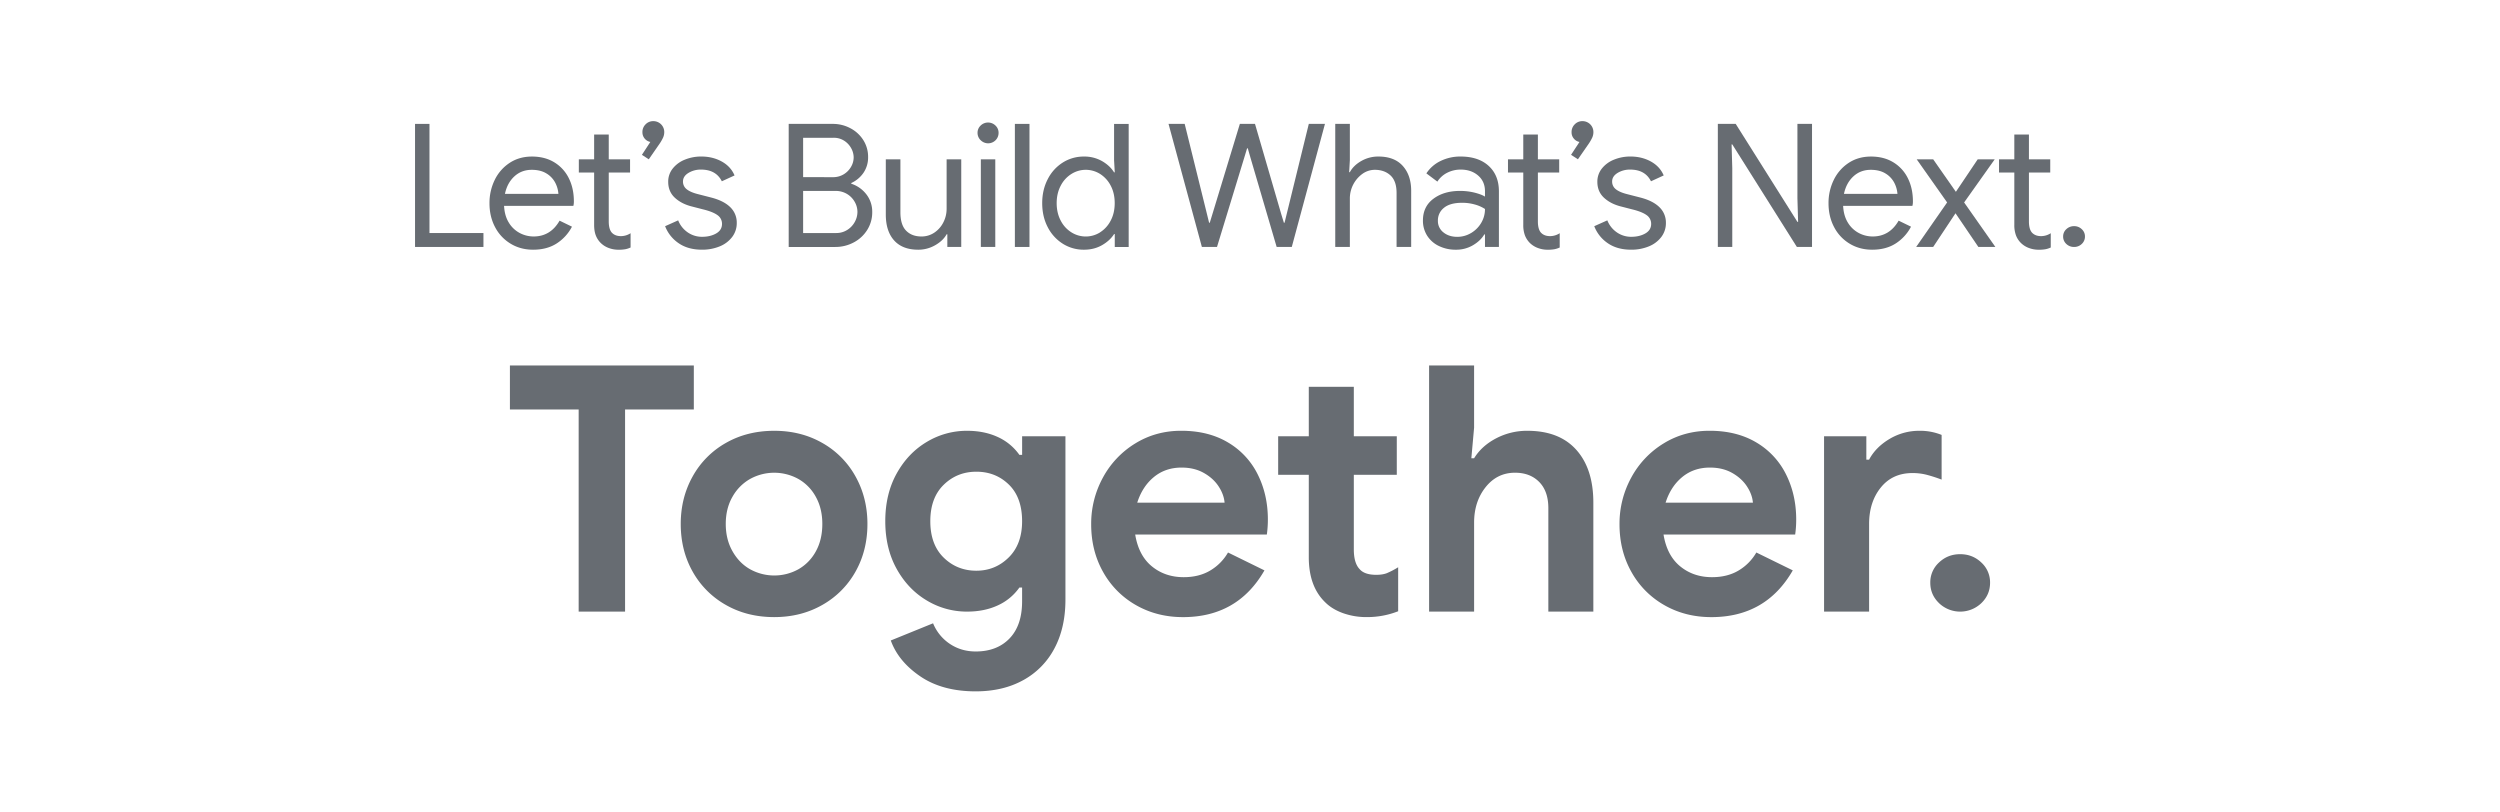 <svg id="Layer_1" data-name="Layer 1" xmlns="http://www.w3.org/2000/svg" viewBox="0 0 4000 1300"><defs><style>.cls-1{fill:#676c72;}</style></defs><title>010 LBWNT Stacked Bold Tagline</title><path class="cls-1" d="M925.86,655.17h-110v-70.4h294.25v70.4h-110v323.4H925.86Z"/><path class="cls-1" d="M1161.27,967.84a138.6,138.6,0,0,1-53.08-53.35q-19-33.82-19-76.17,0-41.8,19-75.9a138.17,138.17,0,0,1,53.08-53.63q34.1-19.51,77.55-19.52,42.9,0,77,19.52a138.21,138.21,0,0,1,53.07,53.63q19,34.1,19,75.9,0,42.36-19,76.17a138.65,138.65,0,0,1-53.07,53.35q-34.11,19.51-77,19.53Q1195.36,987.37,1161.27,967.84Zm116-56.92a72.63,72.63,0,0,0,28-28.6q10.44-18.71,10.45-44,0-24.75-10.45-43.45a72.63,72.63,0,0,0-28-28.6,79.81,79.81,0,0,0-77,0,74.44,74.44,0,0,0-28.33,28.6q-10.73,18.71-10.72,43.45T1172,882q10.73,19,28.33,28.88a79.81,79.81,0,0,0,77,0Z"/><path class="cls-1" d="M1472.56,1082.24q-35.2-23.92-47.3-57.47l67.65-27.5a72.45,72.45,0,0,0,26.95,33q18.15,12.09,41.25,12.1,34.1,0,54.18-20.9t20.07-59.4v-22H1631a85.31,85.31,0,0,1-34.65,28.6q-21.45,9.9-49,9.9a123.94,123.94,0,0,1-64.62-17.88q-30-17.87-48.13-50.6t-18.15-76.17q0-43.45,18.15-76.18t48.13-50.6a124,124,0,0,1,64.62-17.87q27.5,0,49,9.9a85.39,85.39,0,0,1,34.65,28.6h4.4v-29.7h69.3V959.32q0,45.09-17.6,78.1a122.88,122.88,0,0,1-50,50.87q-32.46,17.87-75.9,17.88Q1507.76,1106.17,1472.56,1082.24Zm141.35-190.3q21.45-21.16,21.45-58,0-37.95-21.17-58.58t-52-20.62q-30.81,0-52.25,20.9t-21.45,58.3q0,37.4,21.45,58.3t52.25,20.9Q1592.45,913.12,1613.91,891.94Z"/><path class="cls-1" d="M1817.42,968.12A137.81,137.81,0,0,1,1764.89,915q-19-33.82-19-76.17a153.46,153.46,0,0,1,18.7-74.53,144,144,0,0,1,51.7-54.72q33-20.34,73.7-20.35,43.44,0,74.8,18.7a122,122,0,0,1,47.57,51.15q16.21,32.46,16.23,72a169.61,169.61,0,0,1-1.66,24.2H1816.32q5.49,33.55,26.67,50.87t50.88,17.33q24.75,0,42.62-10.73A79.3,79.3,0,0,0,1964.82,884l58.3,28.6q-42.9,74.8-130.35,74.8Q1851,987.37,1817.42,968.12Zm141.9-163.9q-1.11-13.2-9.63-26.13T1926,756.64q-15.13-8.52-35.47-8.52-25.86,0-44.28,15.12t-26.67,41Z"/><path class="cls-1" d="M2148.51,980.92q-17.61-6.45-28.6-17.67-25.86-25.23-25.85-71.79V759.67h-49v-61.6h49v-79.2h72.05v79.2h68.75v61.6h-68.75V879q0,22.05,9.35,31.67,7.7,9,26.4,9.05,10.44,0,17.32-2.75a133,133,0,0,0,17.88-9.35V978a135,135,0,0,1-50,9.35A111.29,111.29,0,0,1,2148.51,980.92Z"/><path class="cls-1" d="M2286.55,584.77h72v99.55l-4.4,48.95h4.4q12.09-19.8,35.2-31.9a106.31,106.31,0,0,1,50-12.1q51.15,0,78.38,30.52t27.22,84.43V978.57h-72V813q0-26.94-14.57-41.8t-38.78-14.85q-28.61,0-47,23.1t-18.43,56.65V978.57h-72Z"/><path class="cls-1" d="M2662.75,968.12A137.81,137.81,0,0,1,2610.22,915q-19-33.82-19-76.17a153.46,153.46,0,0,1,18.7-74.53,144,144,0,0,1,51.7-54.72q33-20.34,73.7-20.35,43.44,0,74.8,18.7a122,122,0,0,1,47.57,51.15q16.22,32.46,16.23,72a171.12,171.12,0,0,1-1.65,24.2H2661.65q5.49,33.55,26.67,50.87t50.88,17.33q24.75,0,42.62-10.73A79.3,79.3,0,0,0,2810.15,884l58.3,28.6q-42.9,74.8-130.35,74.8Q2696.3,987.37,2662.75,968.12Zm141.9-163.9q-1.11-13.2-9.63-26.13t-23.65-21.45q-15.13-8.52-35.47-8.52-25.86,0-44.28,15.12t-26.67,41Z"/><path class="cls-1" d="M2918.49,698.07h67.65v37.4h4.4q10.44-19.8,32.45-33a92.3,92.3,0,0,1,48.4-13.2,91.24,91.24,0,0,1,35.2,6.6v71.5a233.16,233.16,0,0,0-25-8,91.78,91.78,0,0,0-21.73-2.47q-31.9,0-50.6,23.16t-18.7,58.44V978.57h-72.05Z"/><path class="cls-1" d="M3102.46,965q-14-13.53-14-32.66a42.91,42.91,0,0,1,14-32.38q14-13.28,33.83-13.27T3170.11,900a42.92,42.92,0,0,1,14,32.38q0,19.13-14,32.66a49,49,0,0,1-67.65,0Z"/><path class="cls-1" d="M664.06,198.23h23.1V372.86h86.35v22.27H664.06Z"/><path class="cls-1" d="M817,389.91a66.82,66.82,0,0,1-24.89-26.54q-8.94-16.9-8.93-38.09a83.61,83.61,0,0,1,8.38-37.4,67.85,67.85,0,0,1,23.79-27.22q15.41-10.17,35.75-10.18,20.63,0,35.75,9.22a61.19,61.19,0,0,1,23.24,25.43q8.1,16.23,8.11,37.13a27.41,27.41,0,0,1-.82,7.15H806.51q.82,15.94,7.7,26.95a44.88,44.88,0,0,0,17.46,16.5,47.38,47.38,0,0,0,22.14,5.5q27,0,41.53-25.3l19.8,9.62a70.59,70.59,0,0,1-24.62,26.95q-15.54,9.9-37.54,9.9Q832.91,399.53,817,389.91Zm76.45-79.75a45.64,45.64,0,0,0-4.95-17.6,37.5,37.5,0,0,0-13.89-14.85q-9.48-6-23.78-6-16.5,0-27.92,10.59t-15,27.91Z"/><path class="cls-1" d="M973.84,396.74a36,36,0,0,1-12.23-7.57,34.37,34.37,0,0,1-8.25-12.32q-2.76-7-2.75-17.08V276.06H926.13V254.88h24.48v-39.6H974v39.6h34.1v21.18H974V354.2q0,11.81,4.4,17.43,5.22,6.18,15.13,6.18a28.51,28.51,0,0,0,15.4-4.68V396a36.13,36.13,0,0,1-8.39,2.75,58.86,58.86,0,0,1-10.86.82A43.88,43.88,0,0,1,973.84,396.74Z"/><path class="cls-1" d="M1027.06,247.73l13.47-20.62a15.68,15.68,0,0,1-12.65-15.68,17,17,0,0,1,5.09-12.51,16.69,16.69,0,0,1,12.24-5.09,17.38,17.38,0,0,1,17.6,17.6A21.26,21.26,0,0,1,1061,220a66.35,66.35,0,0,1-5.64,9.9l-17.32,25Z"/><path class="cls-1" d="M1085.63,389a57.84,57.84,0,0,1-21.45-27.09l20.9-9.35A42,42,0,0,0,1100.62,372a40,40,0,0,0,22.69,6.88q13.2,0,22.55-5.36t9.35-15.27a16.68,16.68,0,0,0-7.43-14.16q-7.42-5.36-23.37-9.21l-17.05-4.4q-16.78-4.12-27.5-14t-10.73-25.57a33.35,33.35,0,0,1,7.29-21.31,46.67,46.67,0,0,1,19.39-14.17,68.28,68.28,0,0,1,26.12-5q18.42,0,32.87,8t20.48,22.27l-20.35,9.35q-9.35-18.69-33.27-18.7a37.55,37.55,0,0,0-20.21,5.37q-8.67,5.36-8.67,13.61a15.24,15.24,0,0,0,6,12.51q6,4.81,18.15,7.84l20.35,5.22q20.63,5.24,31.08,15.54a34,34,0,0,1,10.45,25.16,36.44,36.44,0,0,1-7.43,22.69,47.19,47.19,0,0,1-20.07,15,72.92,72.92,0,0,1-28,5.22Q1100.75,399.53,1085.63,389Z"/><path class="cls-1" d="M1261.91,198.23h70.67a59.1,59.1,0,0,1,27.91,6.88,53.92,53.92,0,0,1,20.77,19,49.7,49.7,0,0,1,7.7,27.23,43.5,43.5,0,0,1-7.29,25,47.52,47.52,0,0,1-19.66,16.5v1.1a49.82,49.82,0,0,1,24.2,17.05,45,45,0,0,1,9.35,28.33,52.54,52.54,0,0,1-8.12,28.74A56.21,56.21,0,0,1,1365.72,388a62,62,0,0,1-29.29,7.15h-74.52Zm70.67,85.25a32.48,32.48,0,0,0,17.46-4.67,33.2,33.2,0,0,0,11.69-12,30.09,30.09,0,0,0,4.13-15,30.46,30.46,0,0,0-4-14.71,32.79,32.79,0,0,0-11.28-12,30.67,30.67,0,0,0-16.91-4.67H1285v63Zm5.23,89.38a32.48,32.48,0,0,0,17.73-4.95,34.31,34.31,0,0,0,12.1-12.79,33.31,33.31,0,0,0,4.27-16.09,32.47,32.47,0,0,0-4.4-16.08,34.12,34.12,0,0,0-12.38-12.65,35,35,0,0,0-18.42-4.82H1285v67.38Z"/><path class="cls-1" d="M1430.61,384.68q-13.33-14.85-13.33-41.52V254.88h23.37v84.7q0,20.09,9.08,29.43t24.47,9.35a36.27,36.27,0,0,0,21-6.33,42.88,42.88,0,0,0,14.3-16.5,47.35,47.35,0,0,0,5.09-21.45v-79.2H1538V395.13h-22.27V374.78h-1.1q-5.78,10.46-18.43,17.6a53.88,53.88,0,0,1-27,7.15Q1443.95,399.53,1430.61,384.68Z"/><path class="cls-1" d="M1569.07,224.36a16.14,16.14,0,0,1-5-11.83,15.68,15.68,0,0,1,5-11.68,16.92,16.92,0,0,1,23.65,0,15.68,15.68,0,0,1,5,11.68,16.36,16.36,0,0,1-4.81,11.83,16.77,16.77,0,0,1-23.79,0Zm.28,30.52h23.1V395.13h-23.1Z"/><path class="cls-1" d="M1623.8,198.23h23.37v196.9H1623.8Z"/><path class="cls-1" d="M1700.39,389.91a67.37,67.37,0,0,1-24.06-26.54q-8.8-16.9-8.8-38.36,0-21.18,8.8-38.23a67.2,67.2,0,0,1,24.06-26.67,62.31,62.31,0,0,1,34-9.63,56.91,56.91,0,0,1,28.88,7.29q12.64,7.29,19.25,18h1.1l-1.1-19.52v-58h23.37v196.9h-22.27V374.51h-1.1q-6.6,10.46-19.25,17.74t-28.88,7.28A62.39,62.39,0,0,1,1700.39,389.91Zm59.67-18.15a48.2,48.2,0,0,0,17-18.7q6.47-12.1,6.47-28.05T1777.11,297a48.2,48.2,0,0,0-17-18.7,43,43,0,0,0-45.78,0,47.57,47.57,0,0,0-17.19,18.84q-6.46,12.24-6.46,27.91t6.46,27.91a47.57,47.57,0,0,0,17.19,18.84,43,43,0,0,0,45.78,0Z"/><path class="cls-1" d="M1869.65,198.23h25.85l35.75,144.65,3.3,13.48h1.1l4.12-13.48,44-144.65H2008l42.08,144.65,4.12,13.48h1.1l38.78-158.13h25.85l-53.08,196.9h-24.2l-41.8-142.45-4.4-15.4h-1.1l-4.67,15.4L1947.2,395.13H1923Z"/><path class="cls-1" d="M2136.4,198.23h23.37v58l-1.1,19.25h1.1q5.78-10.72,18.29-17.88a54.25,54.25,0,0,1,27.36-7.15q25.57,0,39,15t13.47,39.74v89.92h-23.37V308.78q0-19-9.63-28t-25-9.07a34,34,0,0,0-20.21,6.6A48.56,48.56,0,0,0,2159.77,317v78.1H2136.4Z"/><path class="cls-1" d="M2302,393.48a45.25,45.25,0,0,1-18.7-16.63,44.55,44.55,0,0,1-6.6-24.07q0-22.27,16.77-34.78t42.35-12.52a95.77,95.77,0,0,1,23.51,2.75q10.86,2.76,16.64,6.33V306q0-15.67-11-25.16t-27.77-9.49a46.85,46.85,0,0,0-21.73,5.09,39.74,39.74,0,0,0-15.67,14.16l-17.6-13.2a56.28,56.28,0,0,1,22.68-19.8,71.31,71.31,0,0,1,32-7.15q28.61,0,45,15t16.37,40.84v88.82h-22.28V375.06h-1.1q-6,10.17-18.15,17.32a52.47,52.47,0,0,1-27.22,7.15A60.68,60.68,0,0,1,2302,393.48Zm51.7-20.62a45.78,45.78,0,0,0,16.22-16.23,42.79,42.79,0,0,0,6.05-22.27,57.78,57.78,0,0,0-16.22-7.15,73.88,73.88,0,0,0-20.35-2.75q-19.26,0-29,8a25.42,25.42,0,0,0-9.76,20.63,22.94,22.94,0,0,0,8.8,18.7q8.8,7.15,22.28,7.15A42.35,42.35,0,0,0,2353.65,372.86Z"/><path class="cls-1" d="M2460.48,396.74a36,36,0,0,1-12.24-7.57,34.63,34.63,0,0,1-8.25-12.32,46.88,46.88,0,0,1-2.75-17.08V276.06h-24.47V254.88h24.47v-39.6h23.38v39.6h34.1v21.18h-34.1V354.2q0,11.81,4.4,17.43,5.22,6.18,15.13,6.18a28.45,28.45,0,0,0,15.39-4.68V396a36.06,36.06,0,0,1-8.38,2.75,59,59,0,0,1-10.87.82A43.87,43.87,0,0,1,2460.48,396.74Z"/><path class="cls-1" d="M2513.69,247.73l13.48-20.62a15,15,0,0,1-8.8-5.09,15.19,15.19,0,0,1-3.85-10.59,17,17,0,0,1,5.09-12.51,16.67,16.67,0,0,1,12.23-5.09,17.37,17.37,0,0,1,17.6,17.6,21.25,21.25,0,0,1-1.78,8.53,67.25,67.25,0,0,1-5.64,9.9l-17.33,25Z"/><path class="cls-1" d="M2572.27,389a57.84,57.84,0,0,1-21.45-27.09l20.9-9.35A42,42,0,0,0,2587.26,372a40,40,0,0,0,22.69,6.88q13.2,0,22.55-5.36t9.35-15.27a16.68,16.68,0,0,0-7.43-14.16q-7.43-5.36-23.37-9.21l-17.05-4.4q-16.78-4.12-27.5-14t-10.73-25.57a33.35,33.35,0,0,1,7.29-21.31,46.6,46.6,0,0,1,19.39-14.17,68.28,68.28,0,0,1,26.12-5q18.42,0,32.86,8t20.49,22.27l-20.35,9.35q-9.34-18.69-33.27-18.7a37.61,37.61,0,0,0-20.22,5.37q-8.65,5.36-8.66,13.61a15.24,15.24,0,0,0,6,12.51q6,4.81,18.15,7.84l20.35,5.22q20.63,5.24,31.08,15.54a34,34,0,0,1,10.45,25.16,36.44,36.44,0,0,1-7.43,22.69,47.19,47.19,0,0,1-20.07,15,72.92,72.92,0,0,1-28.05,5.22Q2587.39,399.53,2572.27,389Z"/><path class="cls-1" d="M2748.54,198.23h28.6L2875.87,355h1.1l-1.1-38V198.23h23.37v196.9H2875L2771.64,231h-1.1l1.1,38V395.13h-23.1Z"/><path class="cls-1" d="M2959.47,389.91a66.68,66.68,0,0,1-24.89-26.54q-8.94-16.9-8.94-38.09a83.48,83.48,0,0,1,8.39-37.4,67.85,67.85,0,0,1,23.79-27.22q15.39-10.17,35.75-10.18,20.63,0,35.75,9.22a61.17,61.17,0,0,1,23.23,25.43q8.11,16.23,8.12,37.13a27.38,27.38,0,0,1-.83,7.15H2949q.83,15.94,7.7,26.95a44.88,44.88,0,0,0,17.46,16.5,47.35,47.35,0,0,0,22.14,5.5q26.94,0,41.52-25.3l19.8,9.62A70.65,70.65,0,0,1,3033,389.63q-15.54,9.9-37.54,9.9Q2975.42,399.53,2959.47,389.91Zm76.45-79.75a45.64,45.64,0,0,0-5-17.6,37.65,37.65,0,0,0-13.89-14.85q-9.49-6-23.79-6-16.5,0-27.91,10.59t-15,27.91Z"/><path class="cls-1" d="M3115.39,323.91l-48.67-69h26.39l36.3,52,34.93-52h27.22l-48.95,69,50,71.22h-27.22l-36.58-53.9-35.75,53.9h-27.22Z"/><path class="cls-1" d="M3246.15,396.74a36,36,0,0,1-12.24-7.57,34.37,34.37,0,0,1-8.25-12.32,46.88,46.88,0,0,1-2.75-17.08V276.06h-24.47V254.88h24.47v-39.6h23.38v39.6h34.1v21.18h-34.1V354.2q0,11.81,4.4,17.43,5.22,6.18,15.12,6.18a28.48,28.48,0,0,0,15.4-4.68V396a36.06,36.06,0,0,1-8.38,2.75,59,59,0,0,1-10.87.82A43.87,43.87,0,0,1,3246.15,396.74Z"/><path class="cls-1" d="M3306.1,390.29a15.83,15.83,0,0,1-5.09-11.92,15.52,15.52,0,0,1,5.09-11.66,17.45,17.45,0,0,1,12.51-4.85,17.11,17.11,0,0,1,12.24,4.85,15.52,15.52,0,0,1,5.09,11.66,15.83,15.83,0,0,1-5.09,11.92,17.1,17.1,0,0,1-12.24,4.84A17.44,17.44,0,0,1,3306.1,390.29Z"/></svg>